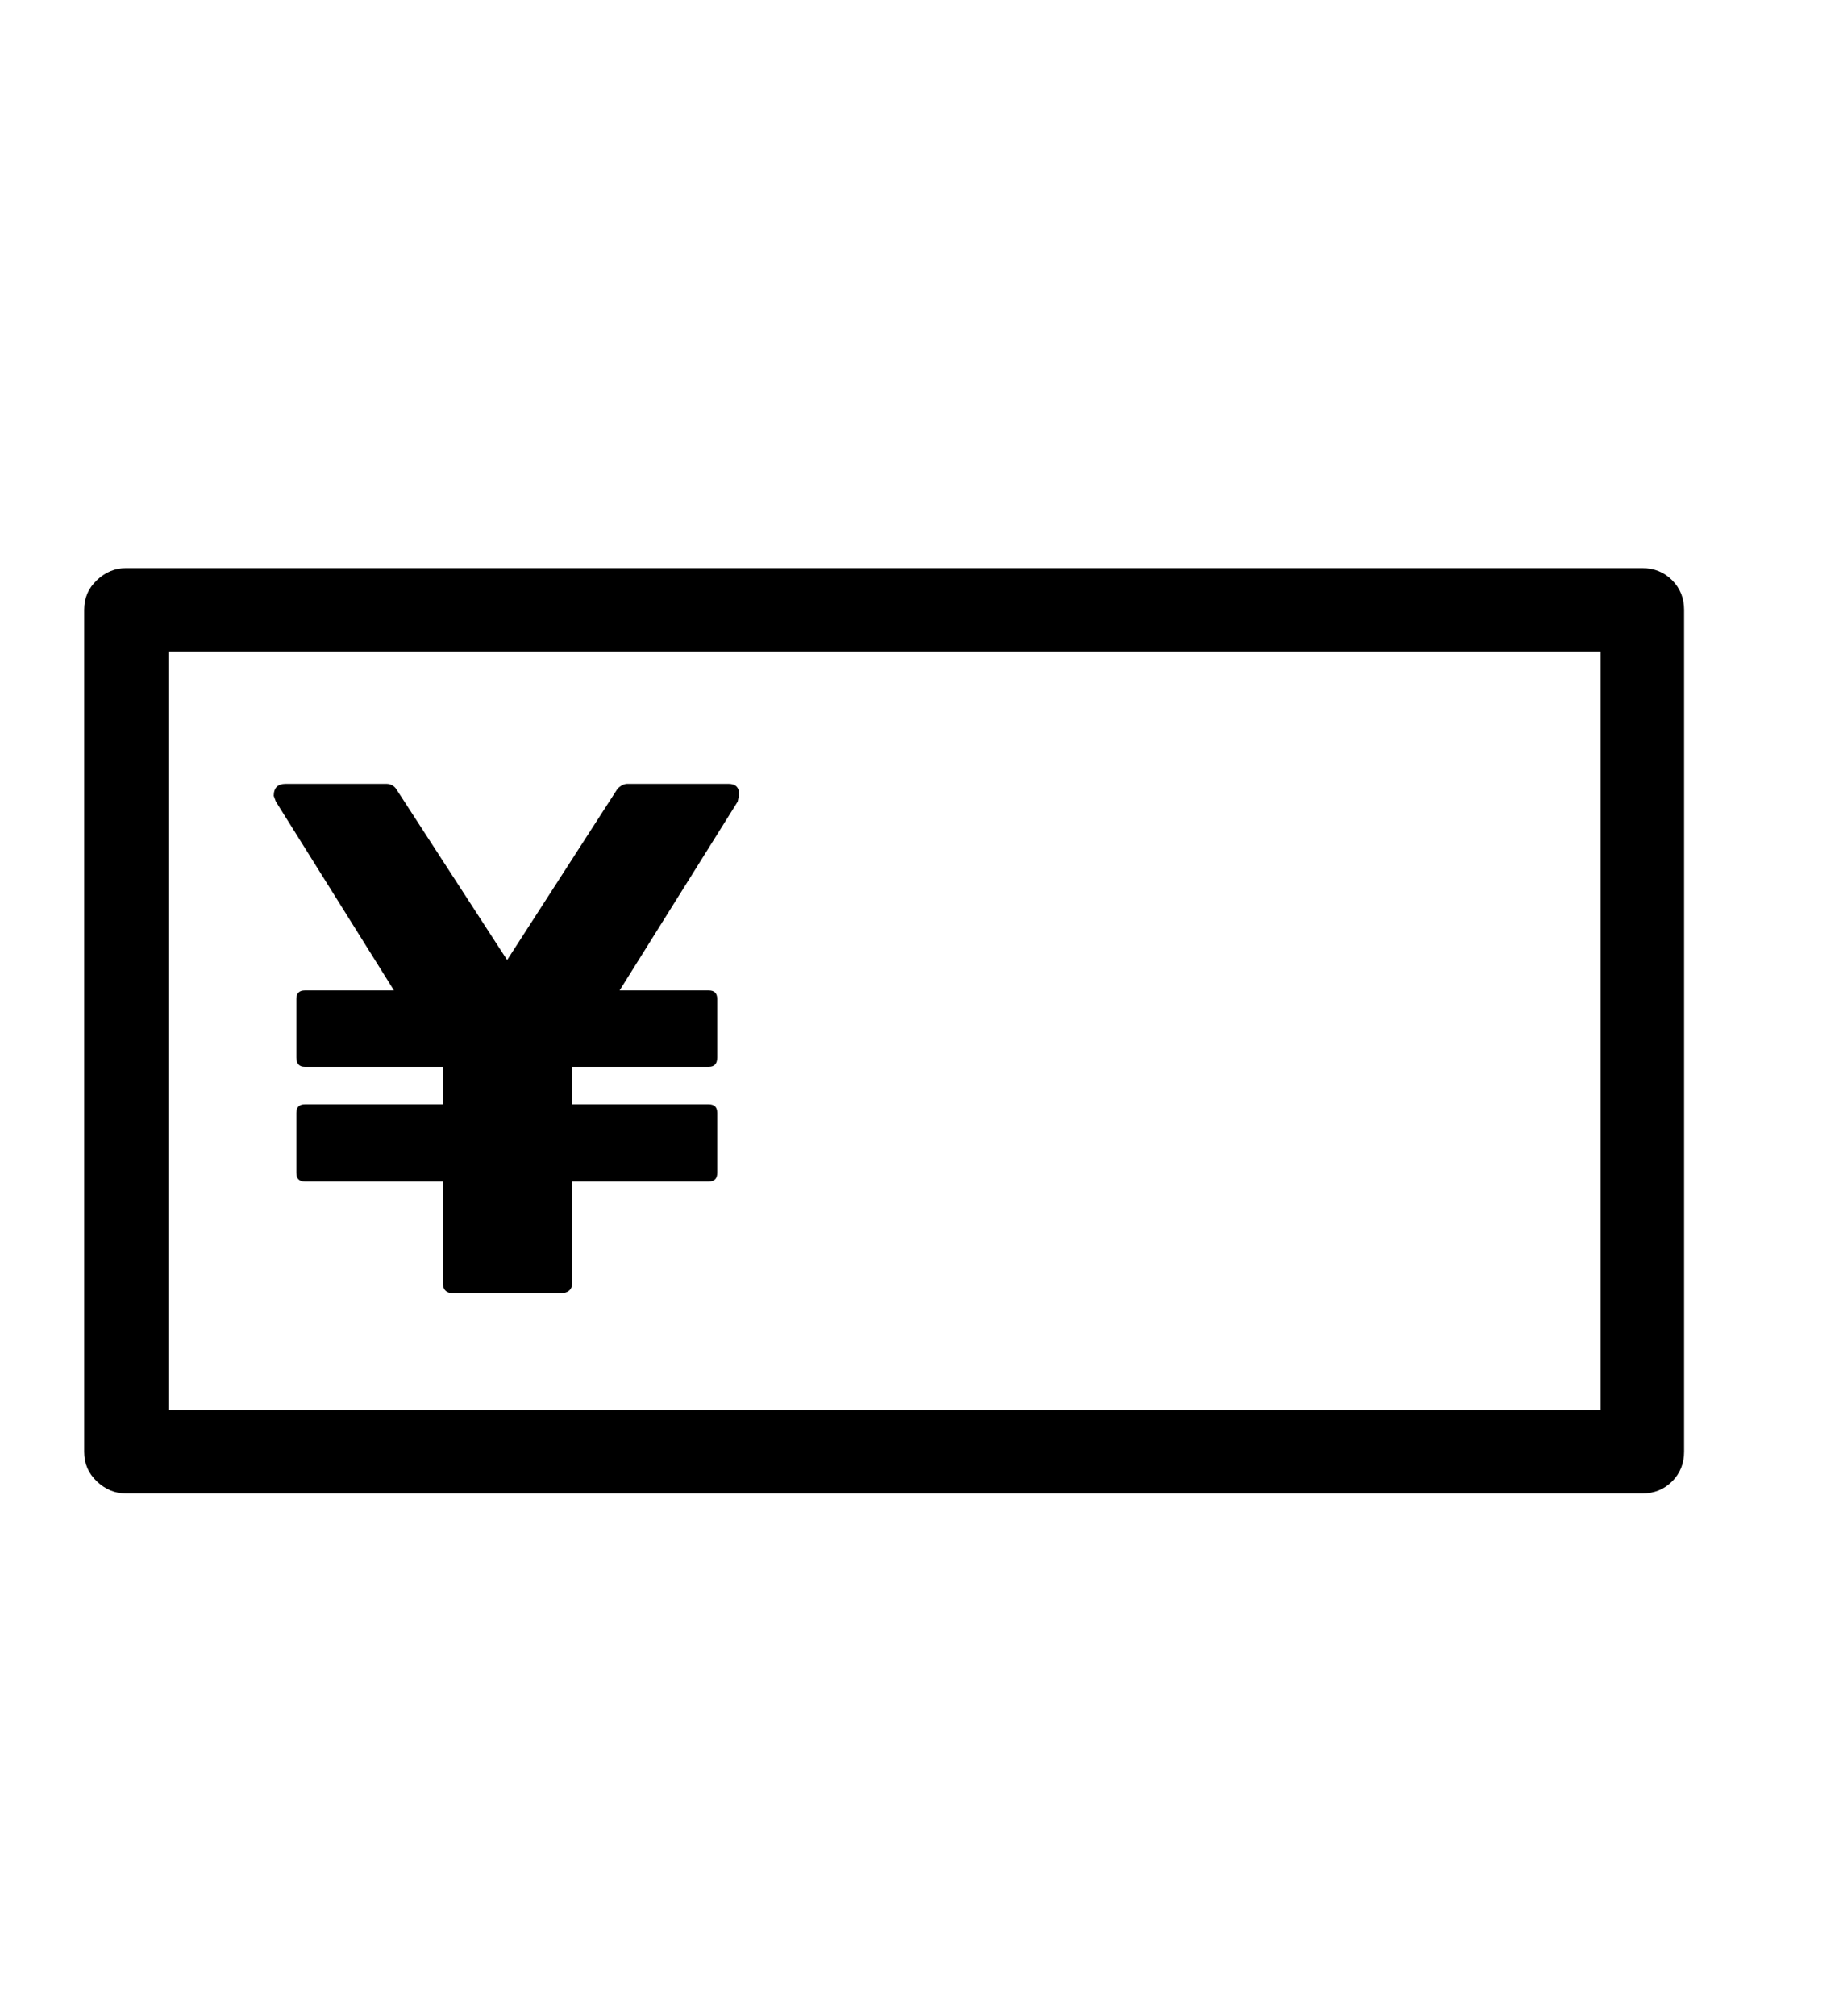 <svg xmlns="http://www.w3.org/2000/svg"
    viewBox="0 0 2600 2850">
  <!--
Digitized data copyright © 2011, Google Corporation.
Android is a trademark of Google and may be registered in certain jurisdictions.
Licensed under the Apache License, Version 2.0
http://www.apache.org/licenses/LICENSE-2.0
  -->
<path d="M557 1400L390 1133 387 1125Q387 1108 404 1108L404 1108 546 1108Q555 1108 560 1115L560 1115 717 1357 873 1115Q880 1108 887 1108L887 1108 1030 1108Q1045 1108 1045 1123L1045 1123 1043 1133 876 1400 1002 1400Q1014 1400 1014 1412L1014 1412 1014 1495Q1014 1508 1002 1508L1002 1508 809 1508 809 1561 1002 1561Q1014 1561 1014 1573L1014 1573 1014 1658Q1014 1670 1002 1670L1002 1670 809 1670 809 1813Q809 1828 792 1828L792 1828 641 1828Q626 1828 626 1813L626 1813 626 1670 431 1670Q419 1670 419 1658L419 1658 419 1573Q419 1561 431 1561L431 1561 626 1561 626 1508 431 1508Q419 1508 419 1495L419 1495 419 1412Q419 1400 431 1400L431 1400 557 1400ZM238 1993L2263 1993 2263 921 238 921 238 1993ZM178 803L178 803 2322 803Q2347 803 2364 820 2381 837 2381 862L2381 862 2381 2052Q2381 2077 2364 2094 2347 2111 2322 2111L2322 2111 178 2111Q155 2111 137 2094 119 2077 119 2052L119 2052 119 862Q119 837 137 820 155 803 178 803Z"/>
</svg>
